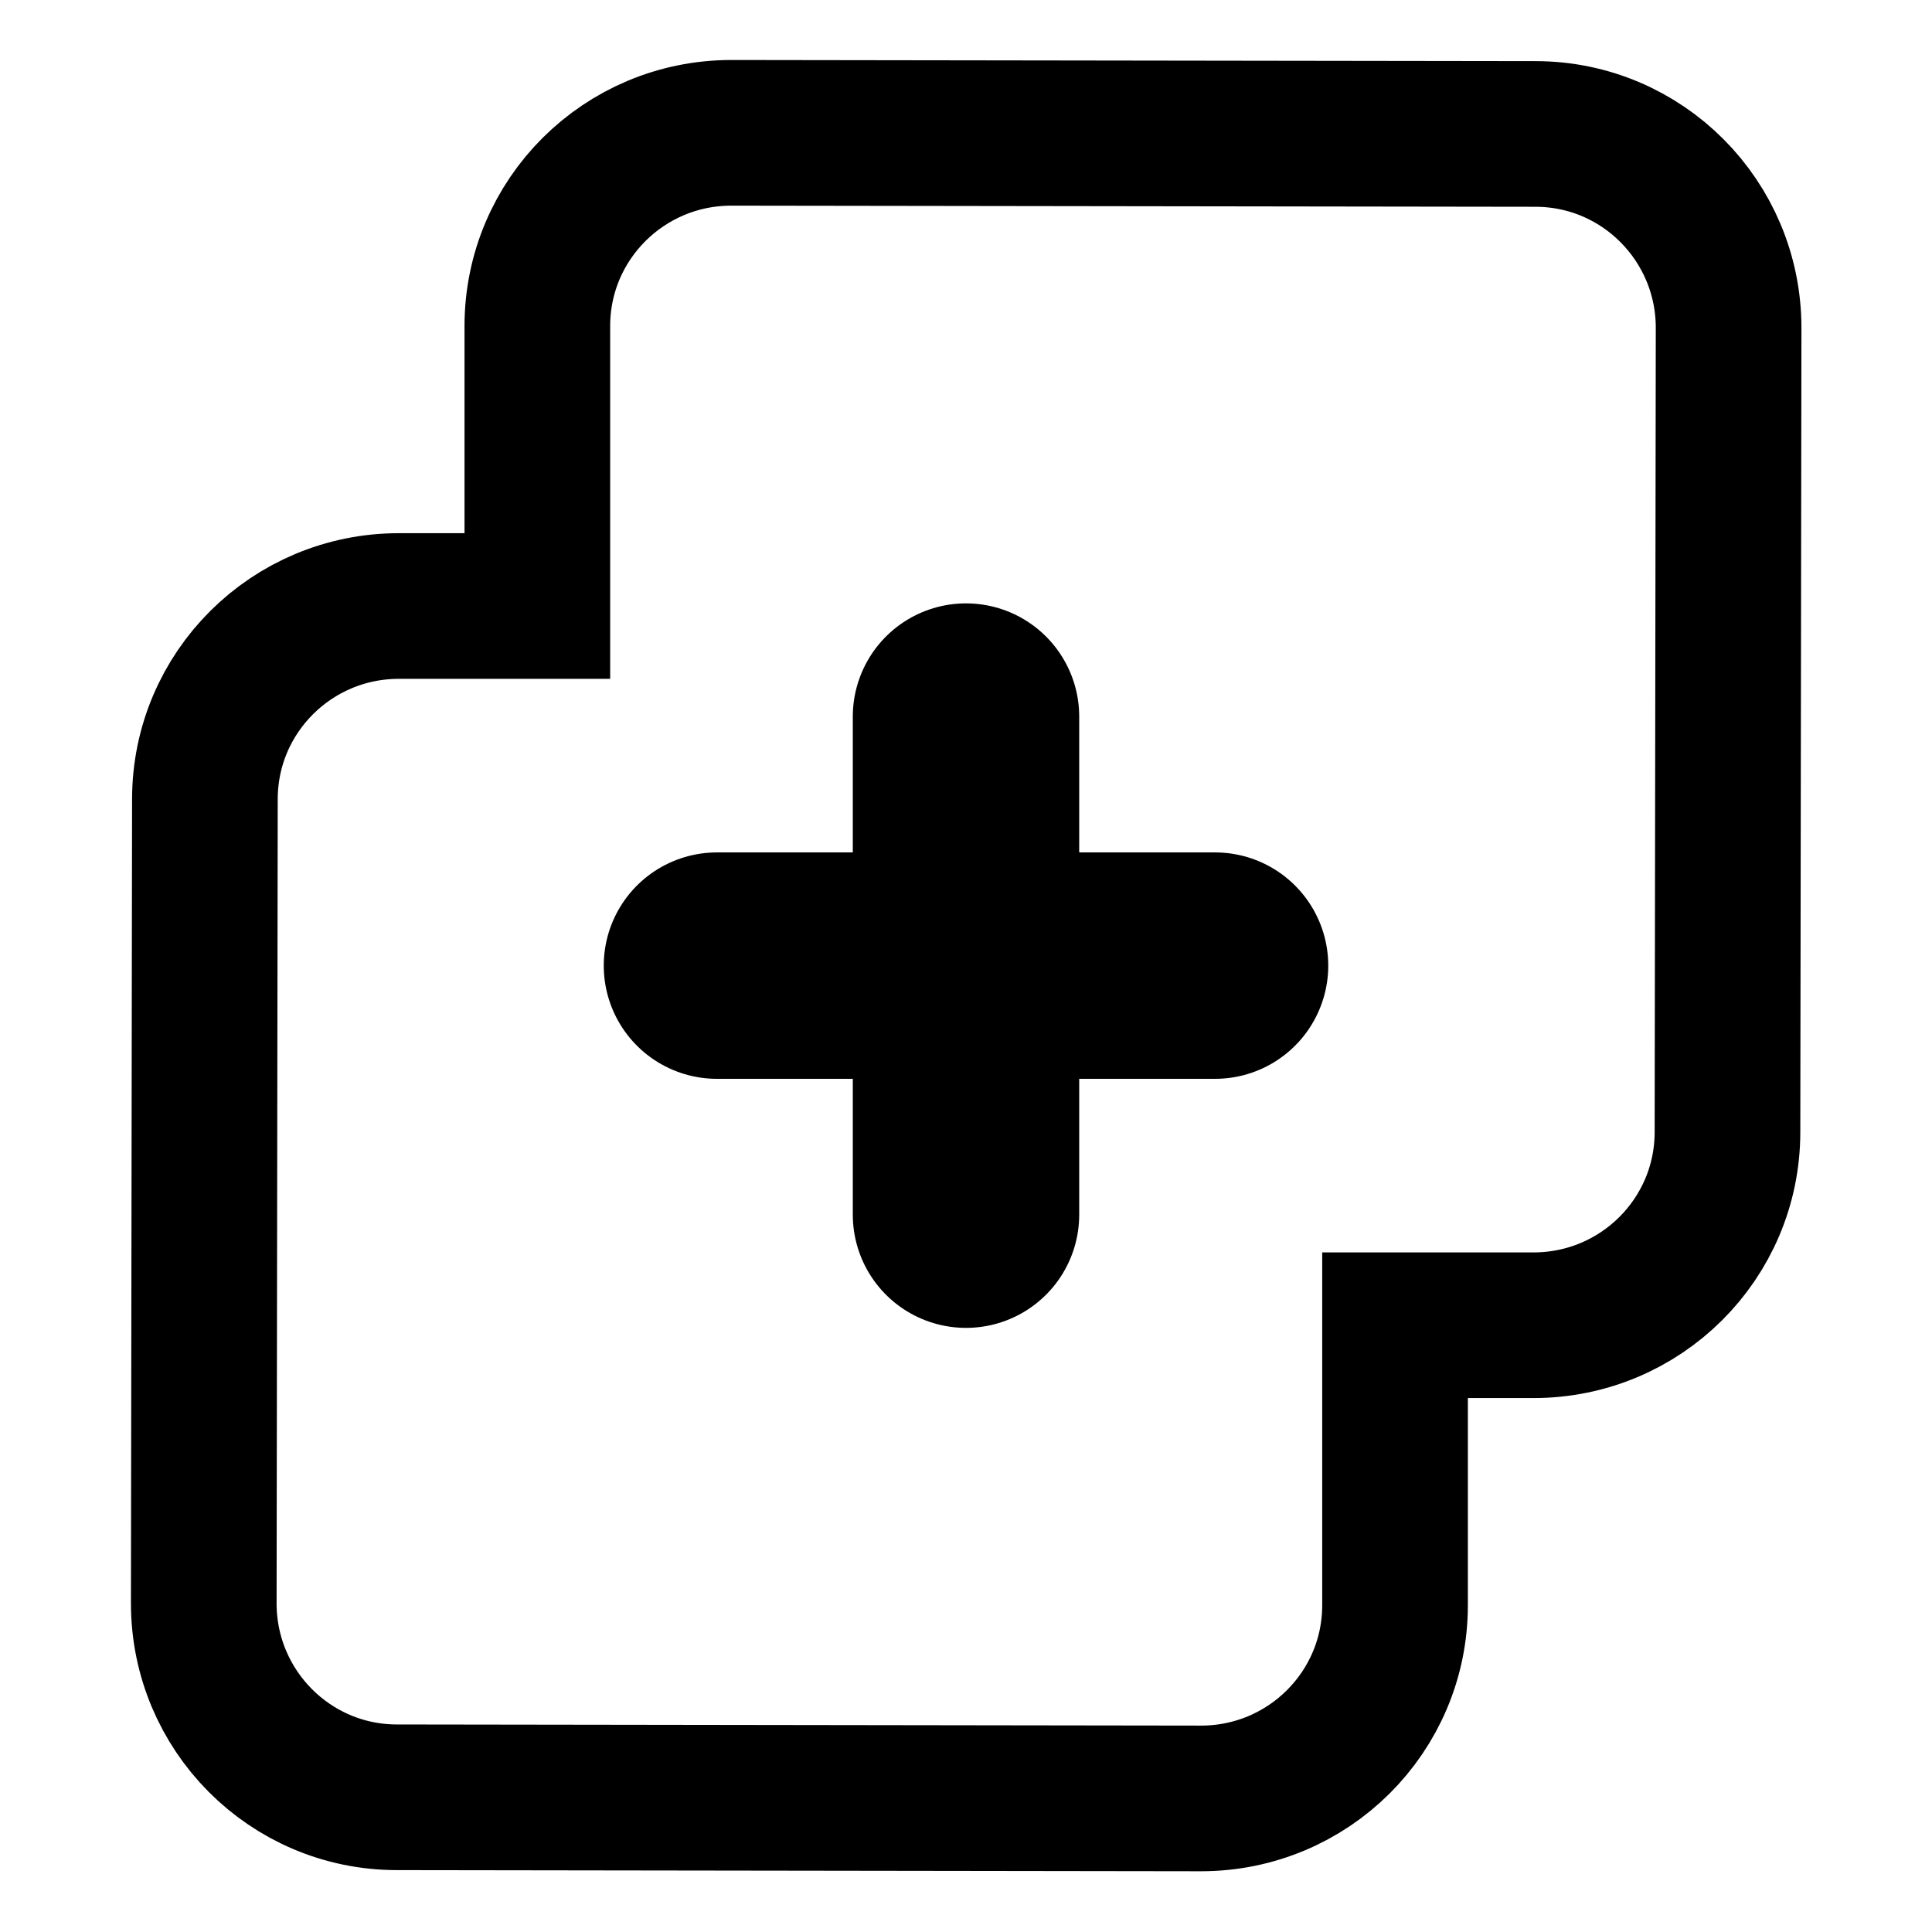 <?xml version="1.0" encoding="UTF-8"?>
<svg id="Bold" xmlns="http://www.w3.org/2000/svg" version="1.1" viewBox="0 0 512 512">
  <defs>
    <style>
      .cls-1 {
        stroke-width: 60px;
      }

      .cls-1, .cls-2, .cls-3 {
        fill: none;
        stroke: #000;
        stroke-miterlimit: 10;
      }

      .cls-1, .cls-3 {
        stroke-linecap: round;
      }

      .cls-2 {
        stroke-width: 38.6px;
      }

      .cls-3 {
        stroke-width: 50px;
      }
    </style>
  </defs>
  <line class="cls-3" x1="1452.1" y1="1025.9" x2="1452.2" y2="872.7"/>
  <line class="cls-3" x1="1077.4" y1="1027.8" x2="1077.6" y2="874.6"/>
  <line class="cls-3" x1="1420.9" y1="951.2" x2="1108.7" y2="951.2"/>
  <path class="cls-3" d="M1040.1,1108c46.7-10,97.3-23.7,111.4-75.6,18.6-68.4,8.4-134.6,38.1-213.8,13.8-36.7,43.2-71.3,77.5-71.3"/>
  <path class="cls-3" d="M1494.1,1108c-46.7-10-97.3-23.7-111.4-75.6-18.6-68.4-8.4-134.6-38.1-213.8-13.8-36.7-43.2-71.3-77.5-71.3"/>
  <g>
    <path class="cls-2" d="M406.9,35.5l-213.1-.3c-28.4,0-51.4,22.9-51.4,51.2v74.2h-36.7c-28.4,0-51.4,22.9-51.4,51.2l-.3,213.1c0,28.4,22.9,51.4,51.2,51.4l213.1.3c28.4,0,51.4-22.9,51.4-51.2v-74.2h36.7c28.4,0,51.4-22.9,51.4-51.2l.3-213.1c0-28.4-22.9-51.4-51.2-51.4h0Z"/>
    <g>
      <line class="cls-1" x1="190" y1="255.9" x2="322" y2="255.9"/>
      <line class="cls-1" x1="256" y1="321.9" x2="256" y2="189.9"/>
    </g>
  </g>
</svg>